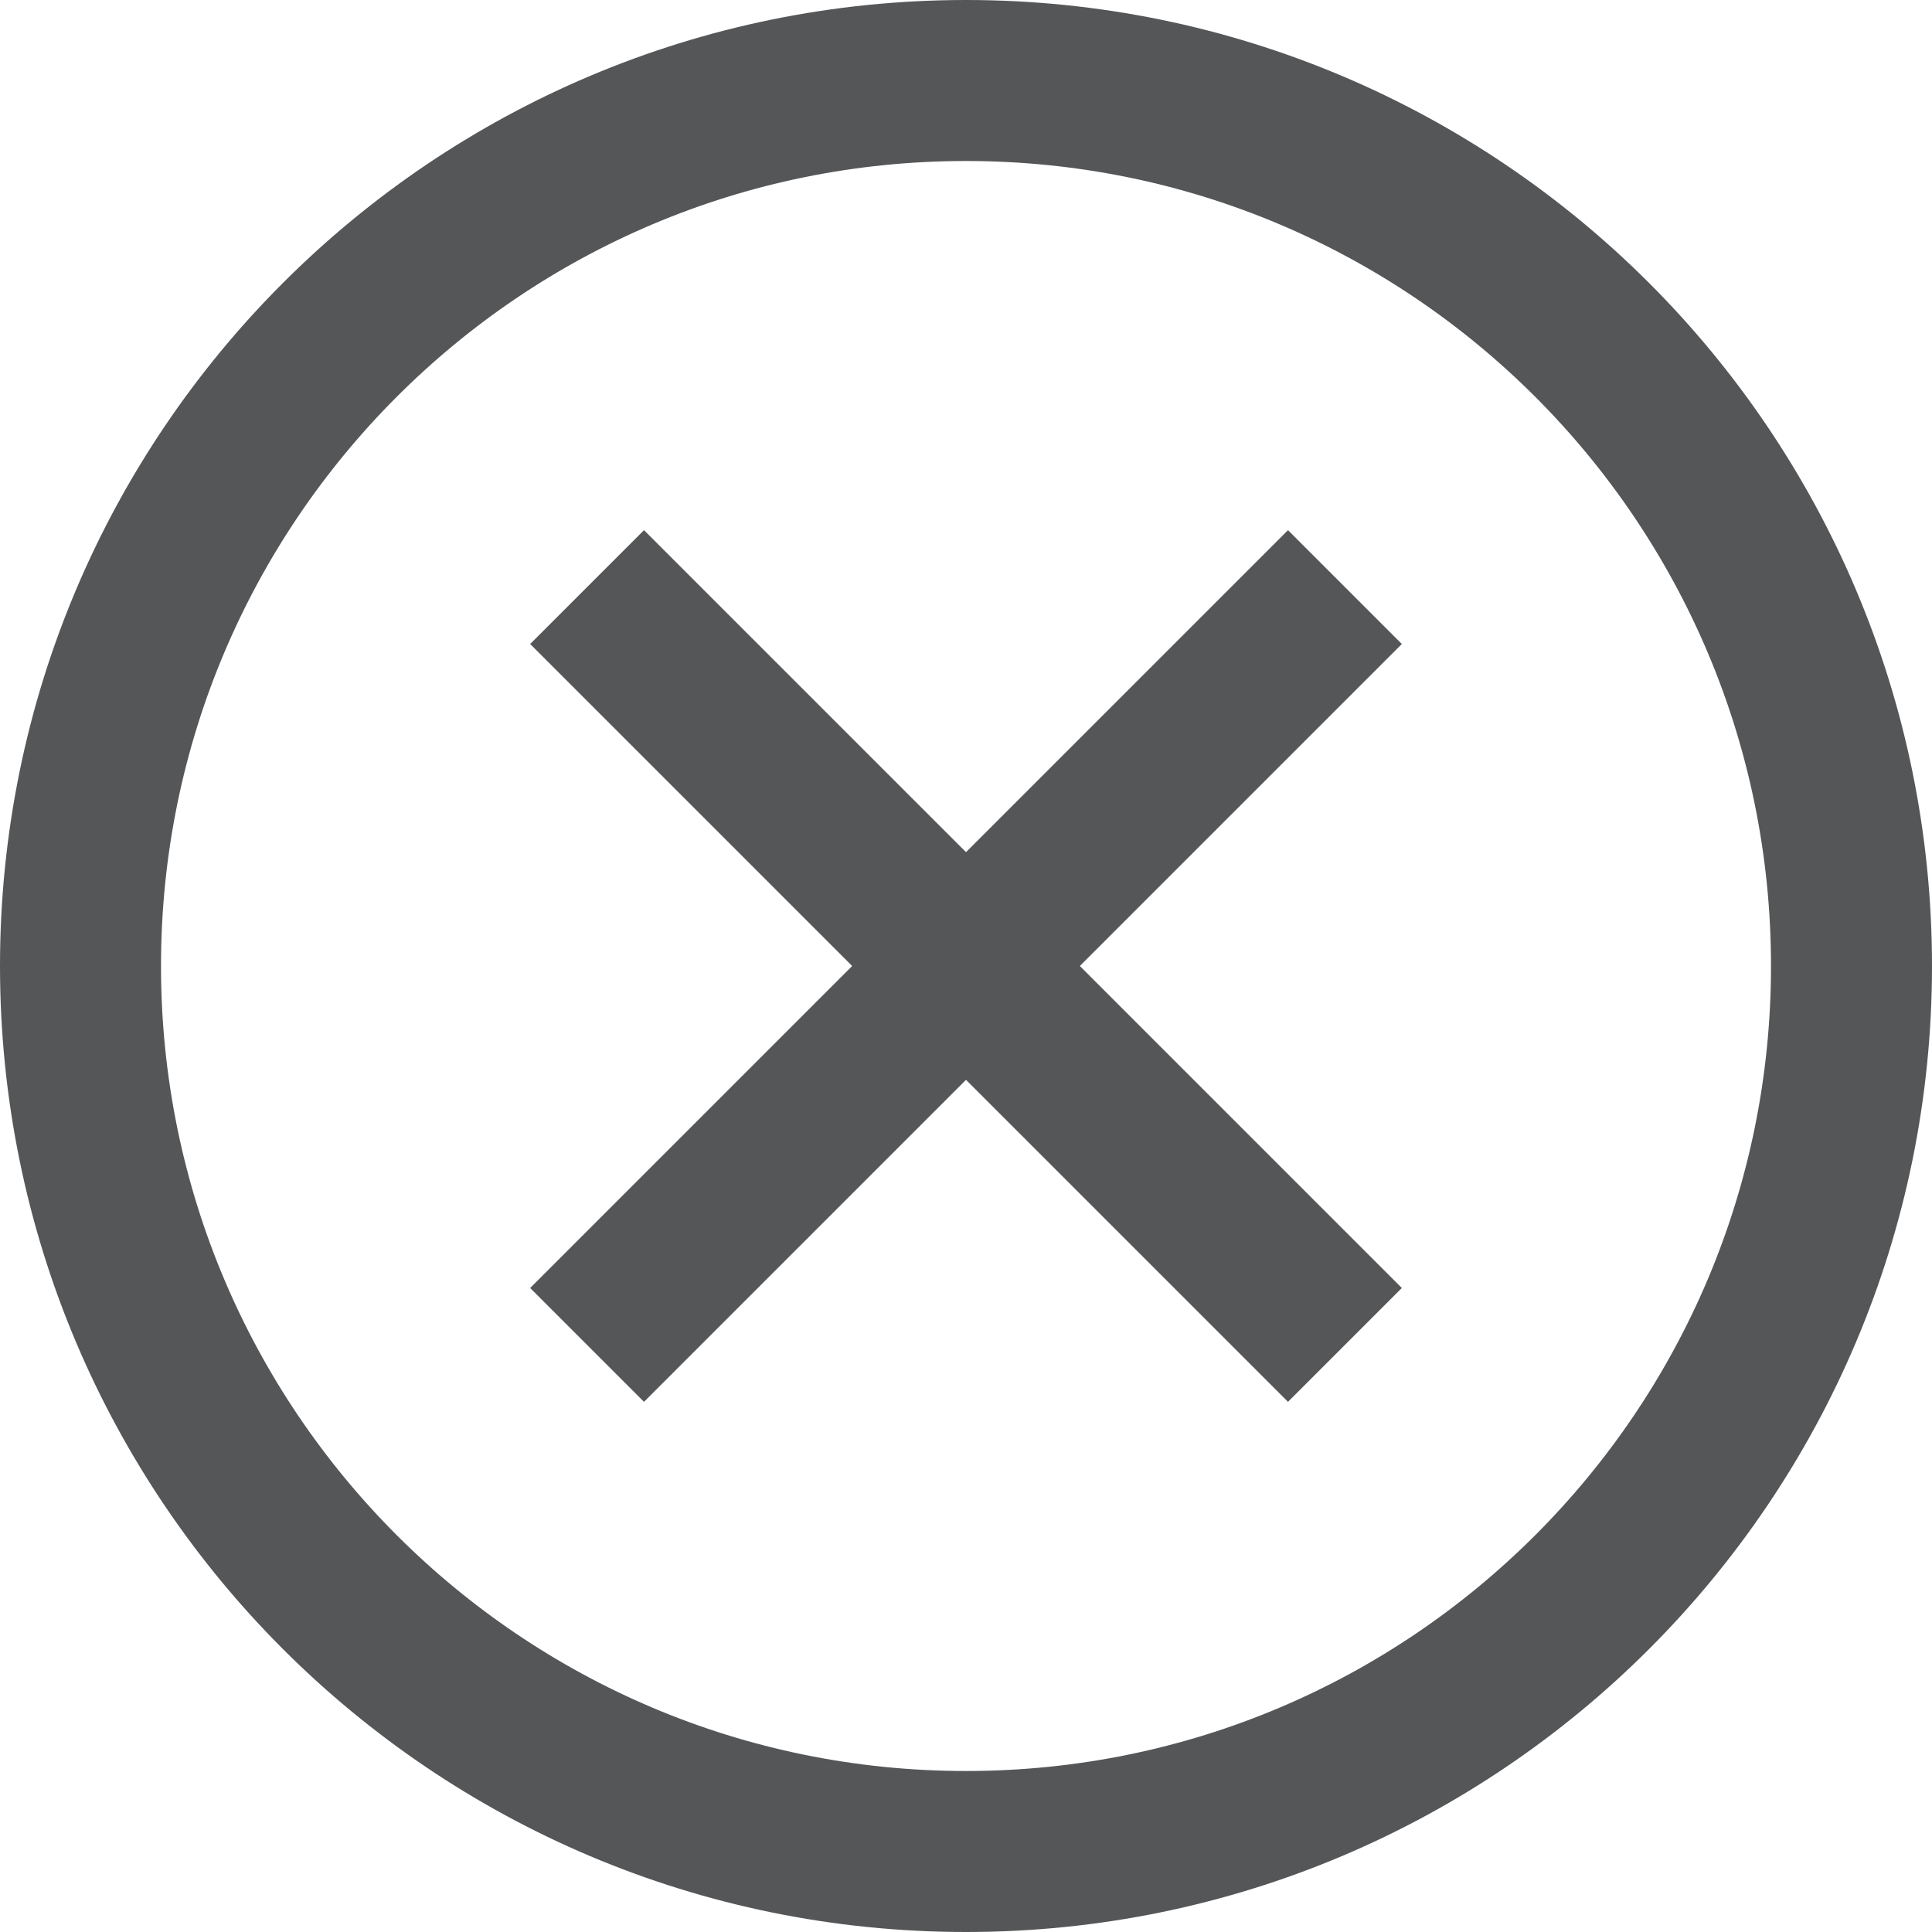 <svg width="24" height="24" viewBox="0 0 24 24" fill="none" xmlns="http://www.w3.org/2000/svg">
<path d="M16 8L8 16" stroke="#545658" stroke-width="2" stroke-miterlimit="10" stroke-linecap="square"/>
<path d="M16 16L8 8" stroke="#545658" stroke-width="2" stroke-miterlimit="10" stroke-linecap="square"/>
<path d="M12 23C18.075 23 23 18.075 23 12C23 5.925 18.075 1 12 1C5.925 1 1 5.925 1 12C1 18.075 5.925 23 12 23Z" stroke="#545658" stroke-width="2" stroke-miterlimit="10" stroke-linecap="square"/>
</svg>
